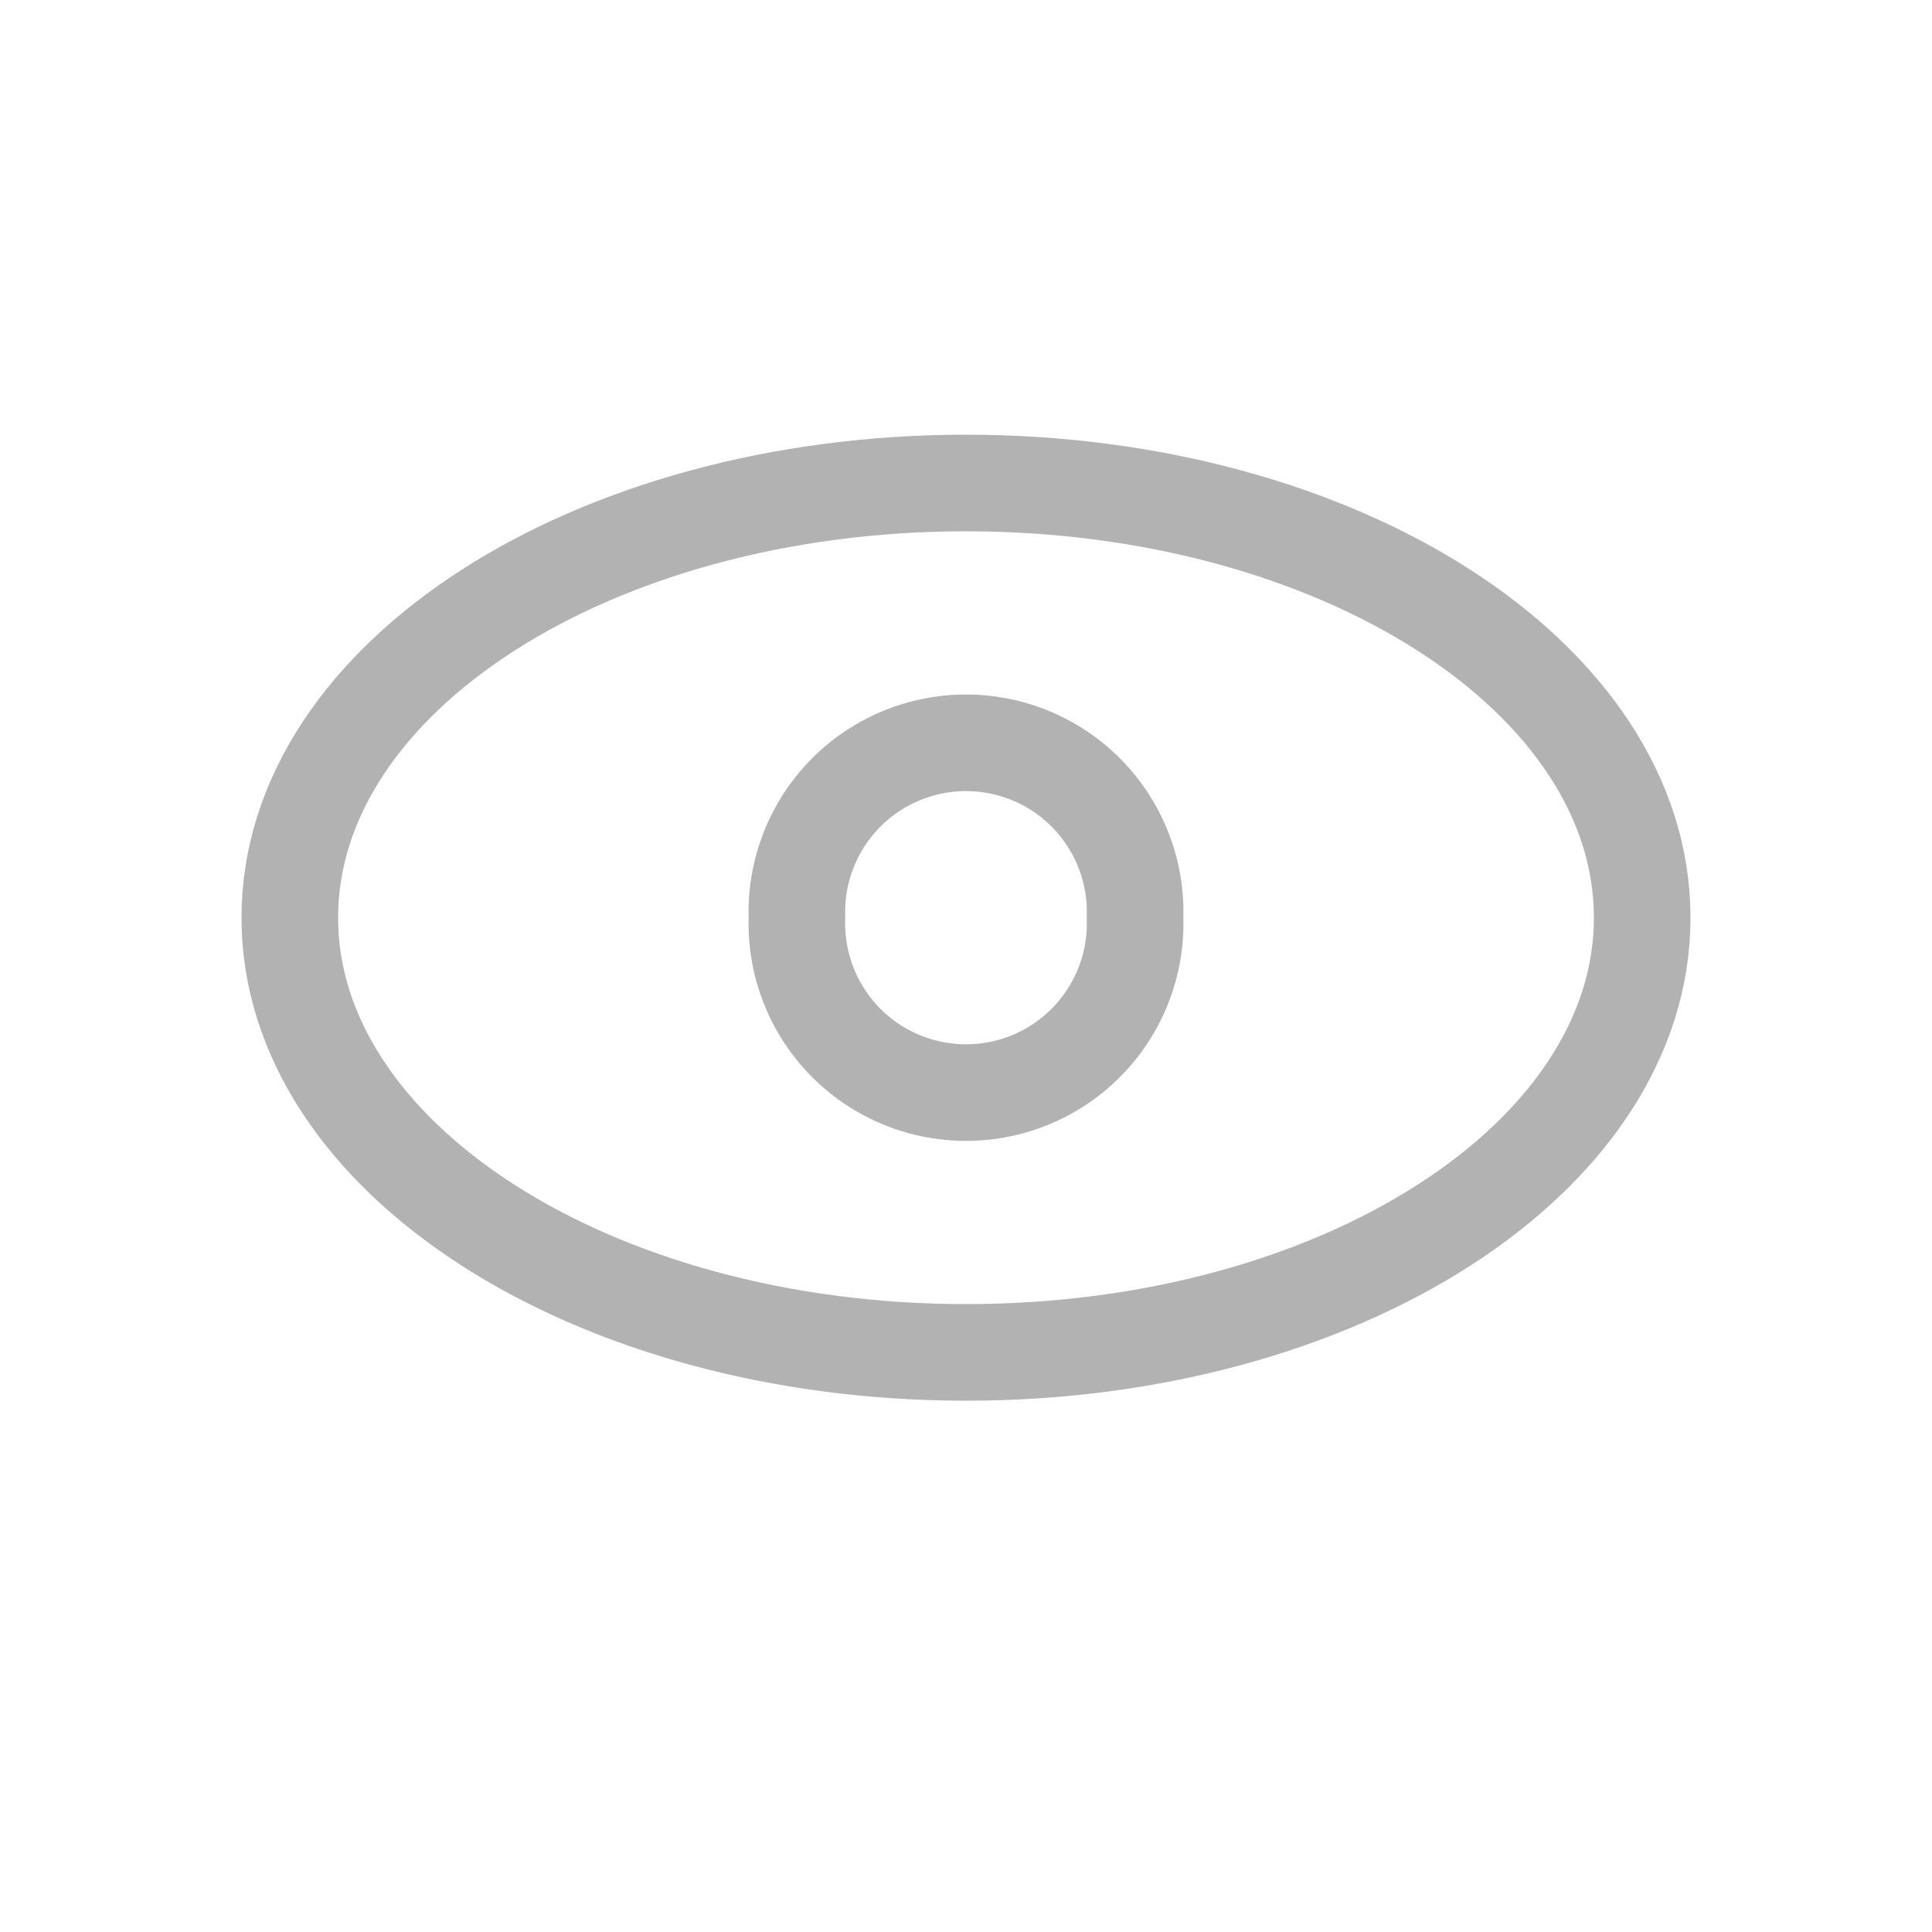 <?xml version="1.0" encoding="UTF-8"?>
<svg width="20px" height="20px" viewBox="0 0 20 20" version="1.1" xmlns="http://www.w3.org/2000/svg" xmlns:xlink="http://www.w3.org/1999/xlink">
    <title>Group 6</title>
    <g id="Page-1" stroke="none" stroke-width="1" fill="none" fill-rule="evenodd">
        <g id="17.-집사의-자랑" transform="translate(-20, -684)">
            <g id="Group-8" transform="translate(0, 173)">
                <g id="Group" transform="translate(0, 72)">
                    <g id="Group-11" transform="translate(0, 425)">
                        <g id="Group-6" transform="translate(20, 14)">
                            <rect id="Rectangle" fill="#FFFFFF" x="0" y="0" width="20" height="20"></rect>
                            <g id="Vector" transform="translate(3, 5)" stroke="#B2B2B2" stroke-linecap="round" stroke-linejoin="round">
                                <path d="M14,4.5 C14,6.985 10.866,9 7,9 C3.134,9 0,6.985 0,4.5 C0,2.015 3.134,0 7,0 C10.866,0 14,2.015 14,4.5 Z"></path>
                                <path d="M8.75,4.5 C8.772,5.139 8.443,5.74 7.893,6.066 C7.342,6.392 6.658,6.392 6.107,6.066 C5.557,5.74 5.228,5.139 5.25,4.5 C5.228,3.861 5.557,3.26 6.107,2.934 C6.658,2.608 7.342,2.608 7.893,2.934 C8.443,3.26 8.772,3.861 8.75,4.5 L8.75,4.5 Z" id="Vector-2"></path>
                            </g>
                        </g>
                    </g>
                </g>
            </g>
        </g>
    </g>
</svg>